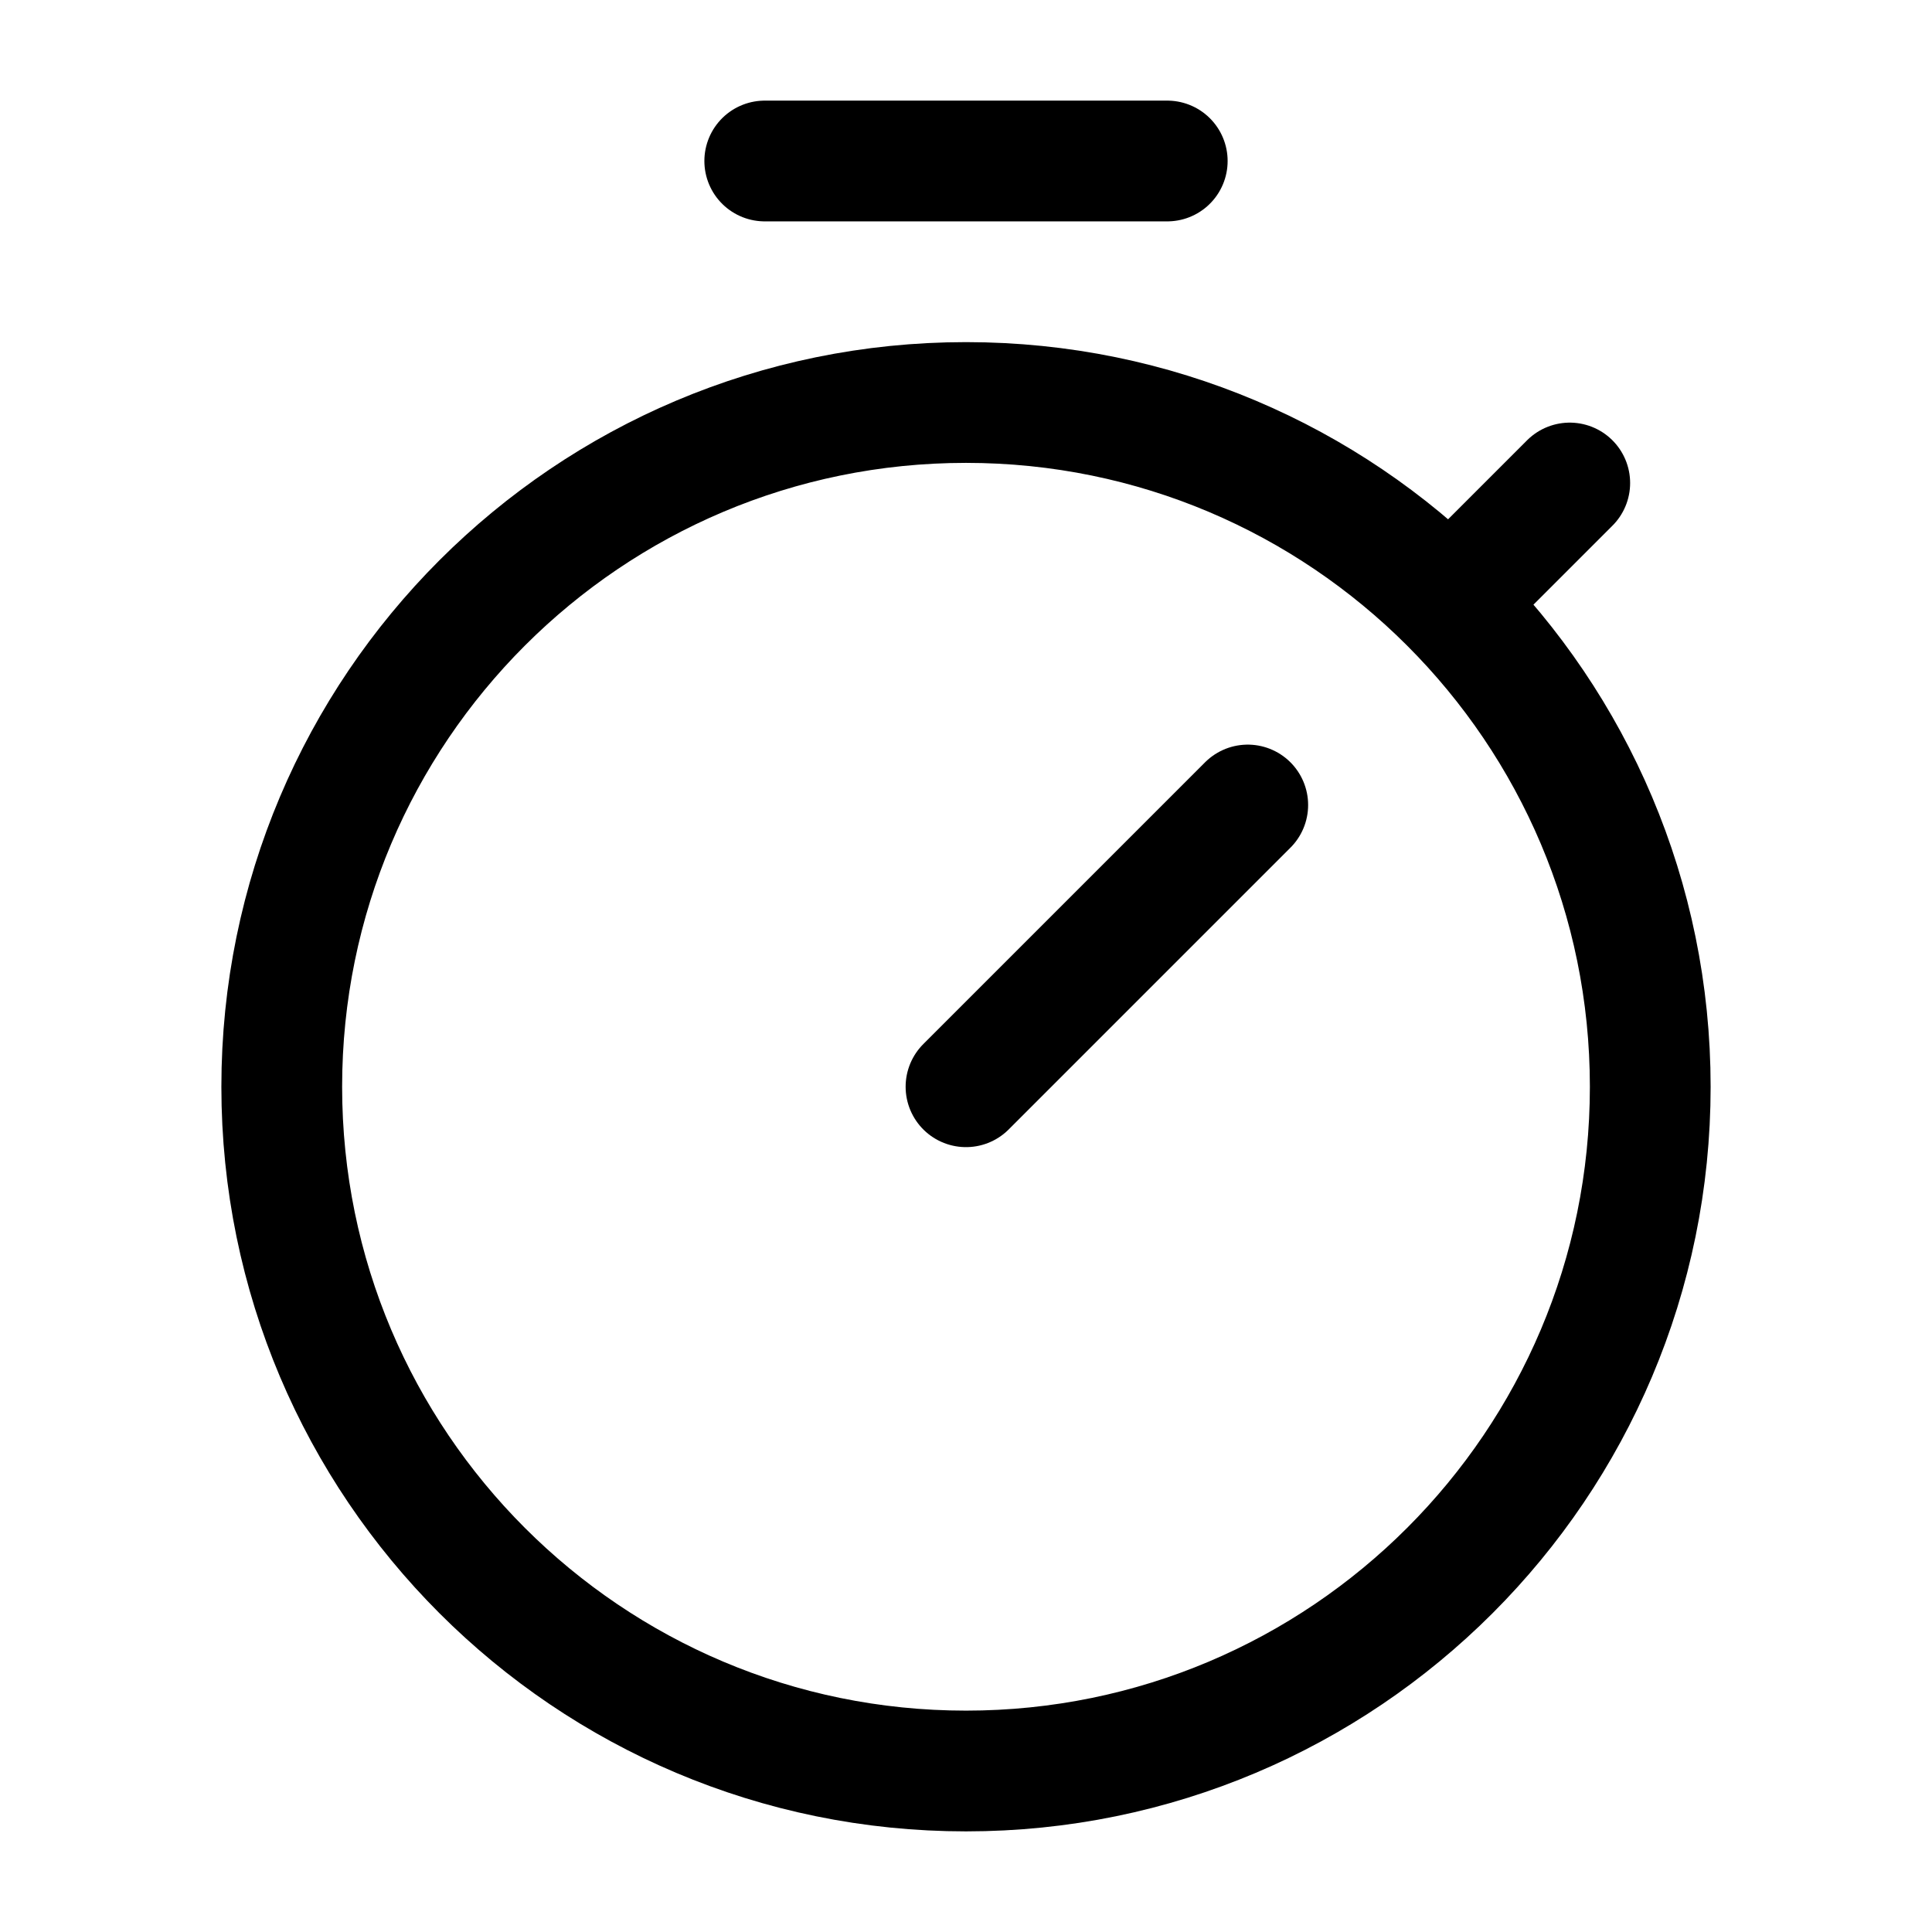 <svg viewBox="0 0 24 24" fill="none" xmlns="http://www.w3.org/2000/svg"><path d="M18.01 7.49L19.5 6M20.5 13.5C20.5 18.194 16.694 22 12 22C7.306 22 3.5 18.194 3.5 13.5C3.5 8.806 7.306 5 12 5C16.694 5 20.5 8.806 20.5 13.5Z" stroke="currentColor" stroke-width="1.5" stroke-linecap="round" stroke-linejoin="round"/><path d="M14.5 2H9.5" stroke="currentColor" stroke-width="1.5" stroke-linecap="round" stroke-linejoin="round"/><path d="M12 13.5L15.5 10" stroke="currentColor" stroke-width="1.5" stroke-linecap="round" stroke-linejoin="round"/></svg>